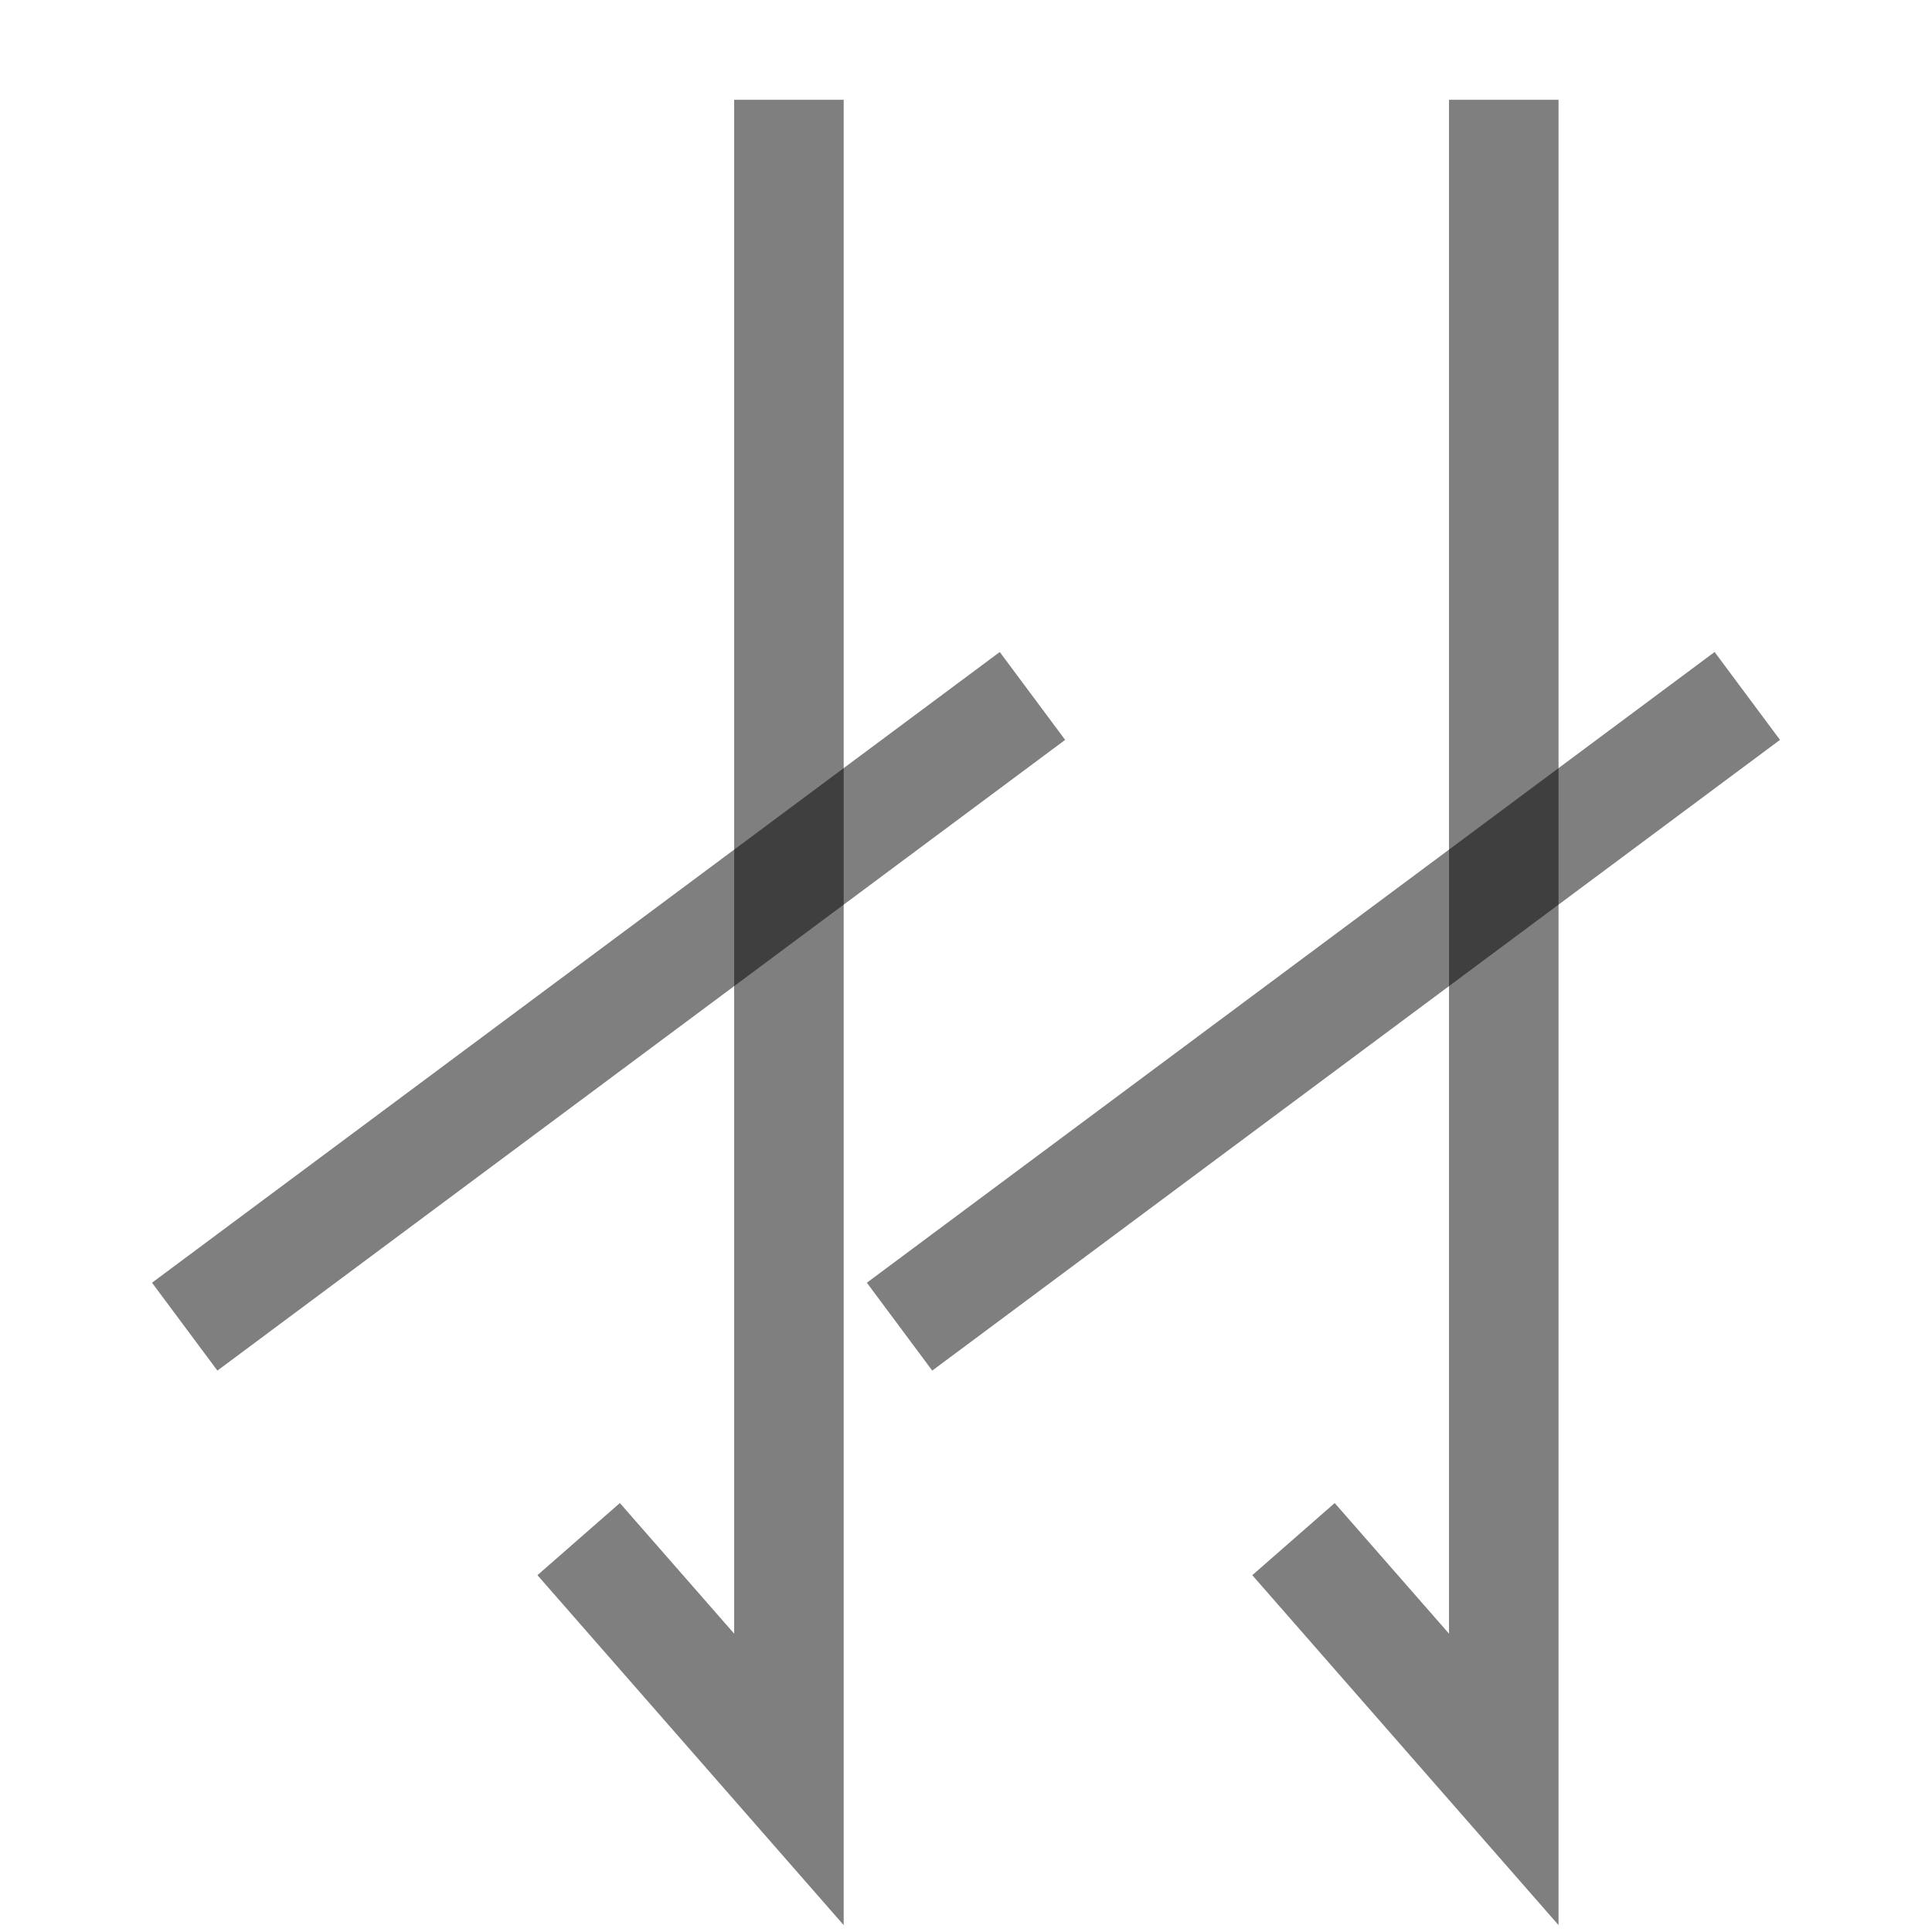 <?xml version="1.0" encoding="UTF-8" standalone="no"?>
<!-- Created with Inkscape (http://www.inkscape.org/) -->

<svg
   width="1000"
   height="1000"
   viewBox="0 0 264.583 264.583"
   version="1.1"
   id="svg5"
   xmlns="http://www.w3.org/2000/svg"
   xmlns:svg="http://www.w3.org/2000/svg">
  <defs
     id="defs2" />
  <g
     id="layer1">
    <path
       style="fill:none;stroke:#000000;stroke-width:15;stroke-linecap:square;stroke-linejoin:miter;stroke-opacity:0.5"
       d="M 108.042,21.167 V 243.683 L 84.184,216.421"
       id="path6397" />
    <path
       style="fill:none;stroke:#000000;stroke-width:15;stroke-linecap:square;stroke-linejoin:miter;stroke-opacity:0.5"
       d="M 135.375,99.784 31.312,177.206"
       id="path6401" />
    <path
       style="fill:none;stroke:#000000;stroke-width:15;stroke-linecap:square;stroke-linejoin:miter;stroke-opacity:0.5"
       d="m 205.938,21.167 -1e-5,222.516 -23.858,-27.261"
       id="path15289" />
    <path
       style="fill:none;stroke:#000000;stroke-width:15;stroke-linecap:square;stroke-linejoin:miter;stroke-opacity:0.5"
       d="M 233.271,99.784 129.208,177.206"
       id="path15291" />
  </g>
</svg>
